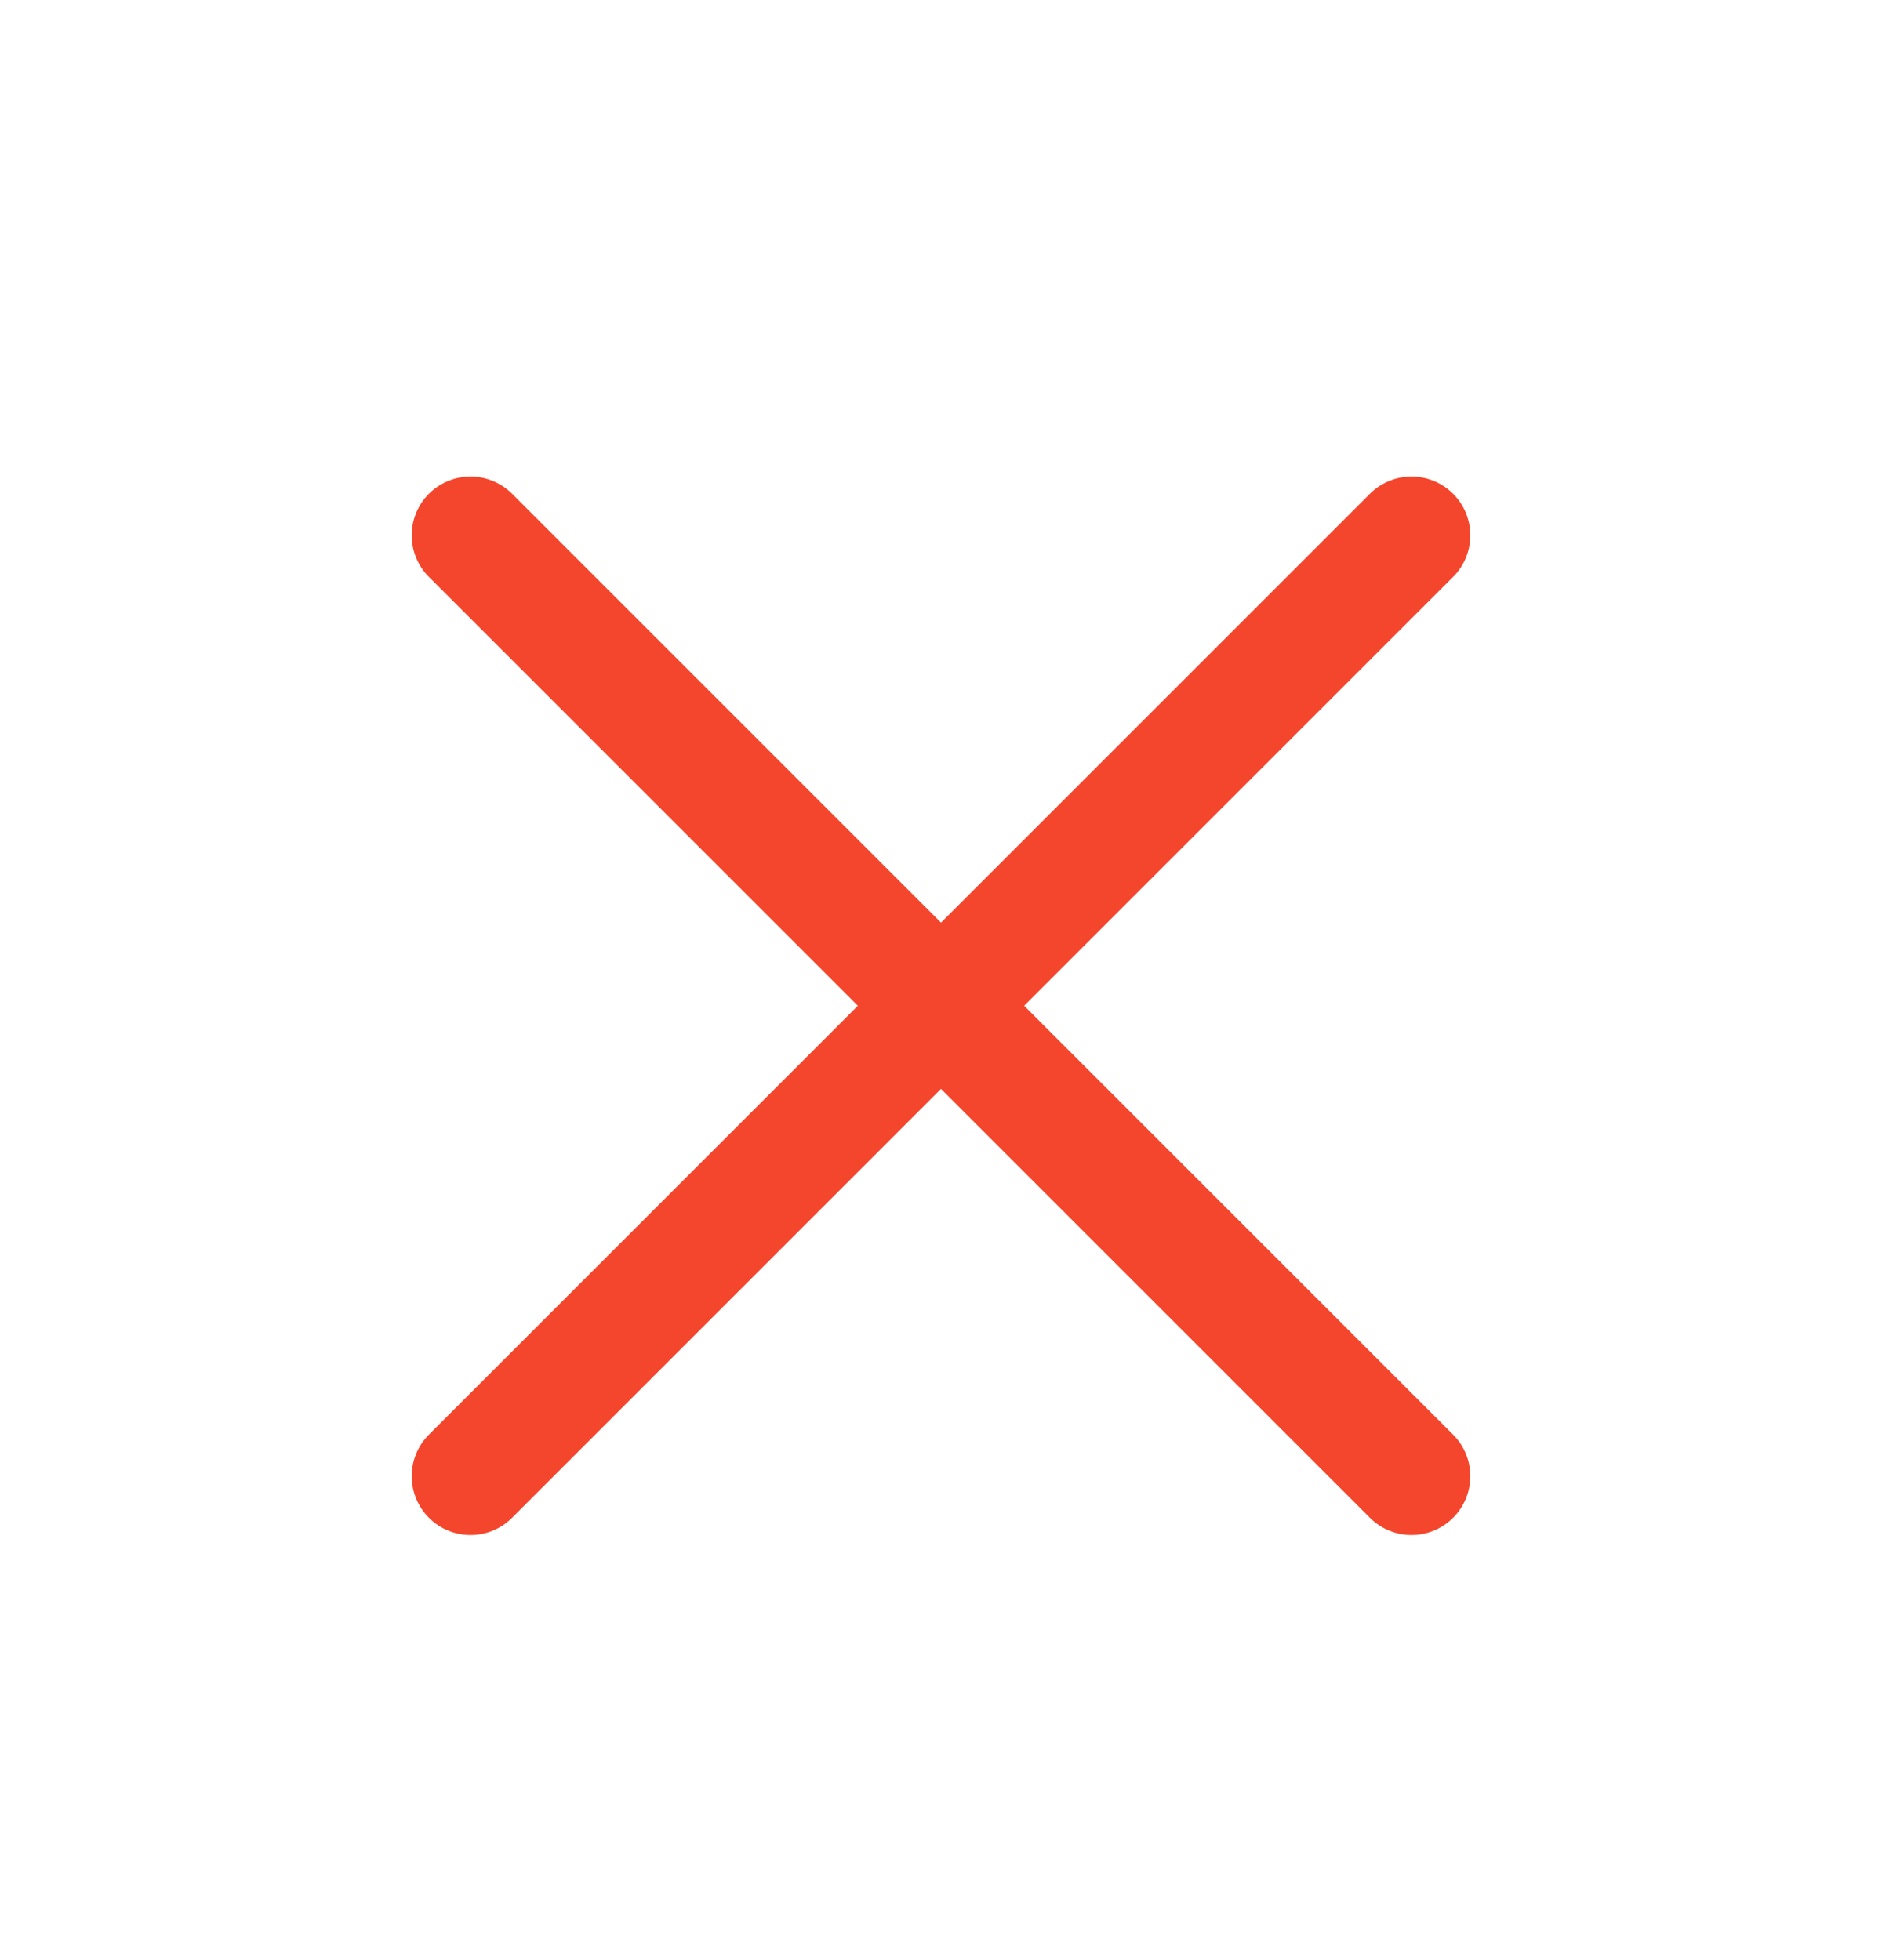 <svg width="24" height="25" viewBox="0 0 24 25" fill="none" xmlns="http://www.w3.org/2000/svg">
<path d="M6 6.828L18 18.828M18 6.828L6 18.828L18 6.828Z" stroke="#F4462C" stroke-width="1.5" stroke-linecap="round" stroke-linejoin="round"/>
</svg>
